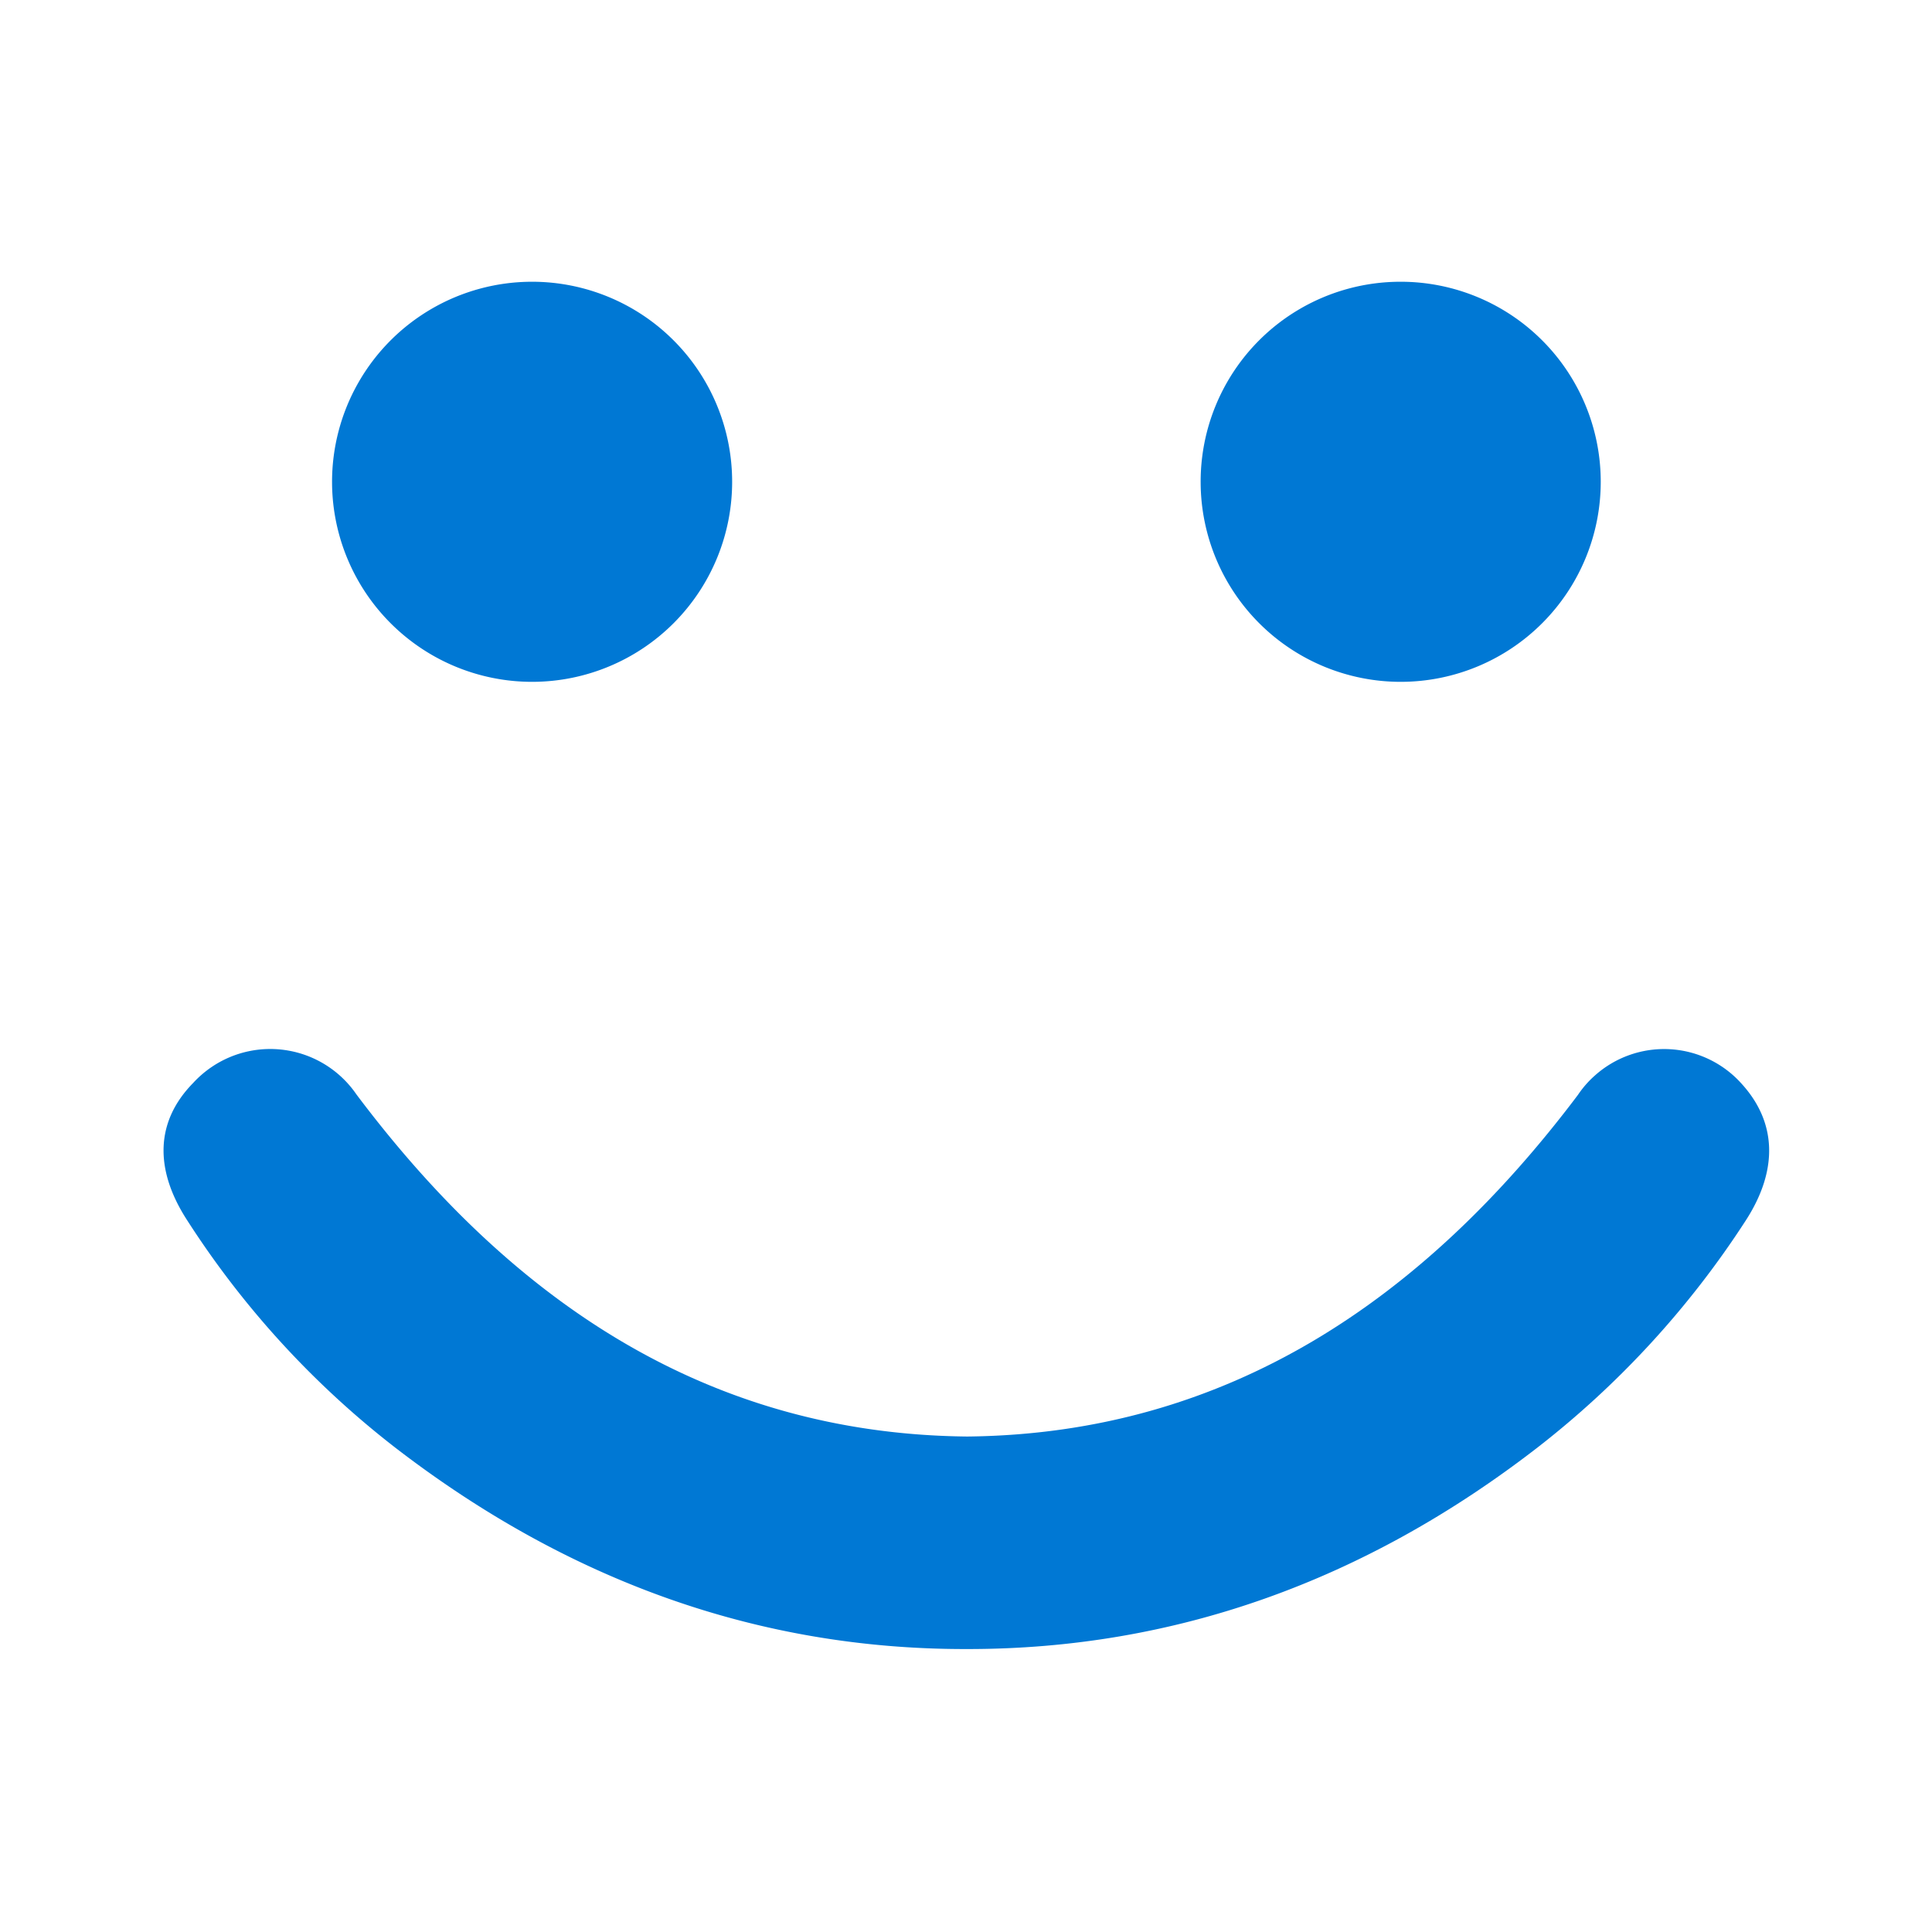 <svg xmlns="http://www.w3.org/2000/svg" width="96" height="96" viewBox="0 0 96 96">
  <title>bomSmile</title>
  <g>
    <path d="M79.24,53.45a5,5,0,0,0-.83.95C70.77,64.55,61,71.25,48.06,71.38c-13-.13-22.71-6.83-30.35-17a5.19,5.19,0,0,0-7.21-1.35,5.27,5.27,0,0,0-.91.79c-1.86,1.9-1.94,4.28-.28,6.83h0A45.12,45.12,0,0,0,19.65,71.94c8.61,6.63,18.06,10,28.29,10h.16c10.22,0,19.68-3.35,28.28-10A45.7,45.7,0,0,0,86.73,60.67c1.66-2.55,1.54-4.93-.2-6.83A5.16,5.16,0,0,0,79.24,53.45Z" fill="#0078d4"/>
    <path d="M16.5,24h0A9.94,9.94,0,1,0,26.44,14,9.94,9.94,0,0,0,16.5,24Z" fill="#0078d4"/>
    <path d="M59.66,24h0A9.94,9.94,0,1,0,69.6,14,9.93,9.93,0,0,0,59.66,24Z" fill="#0078d4"/>
  </g>
</svg>
